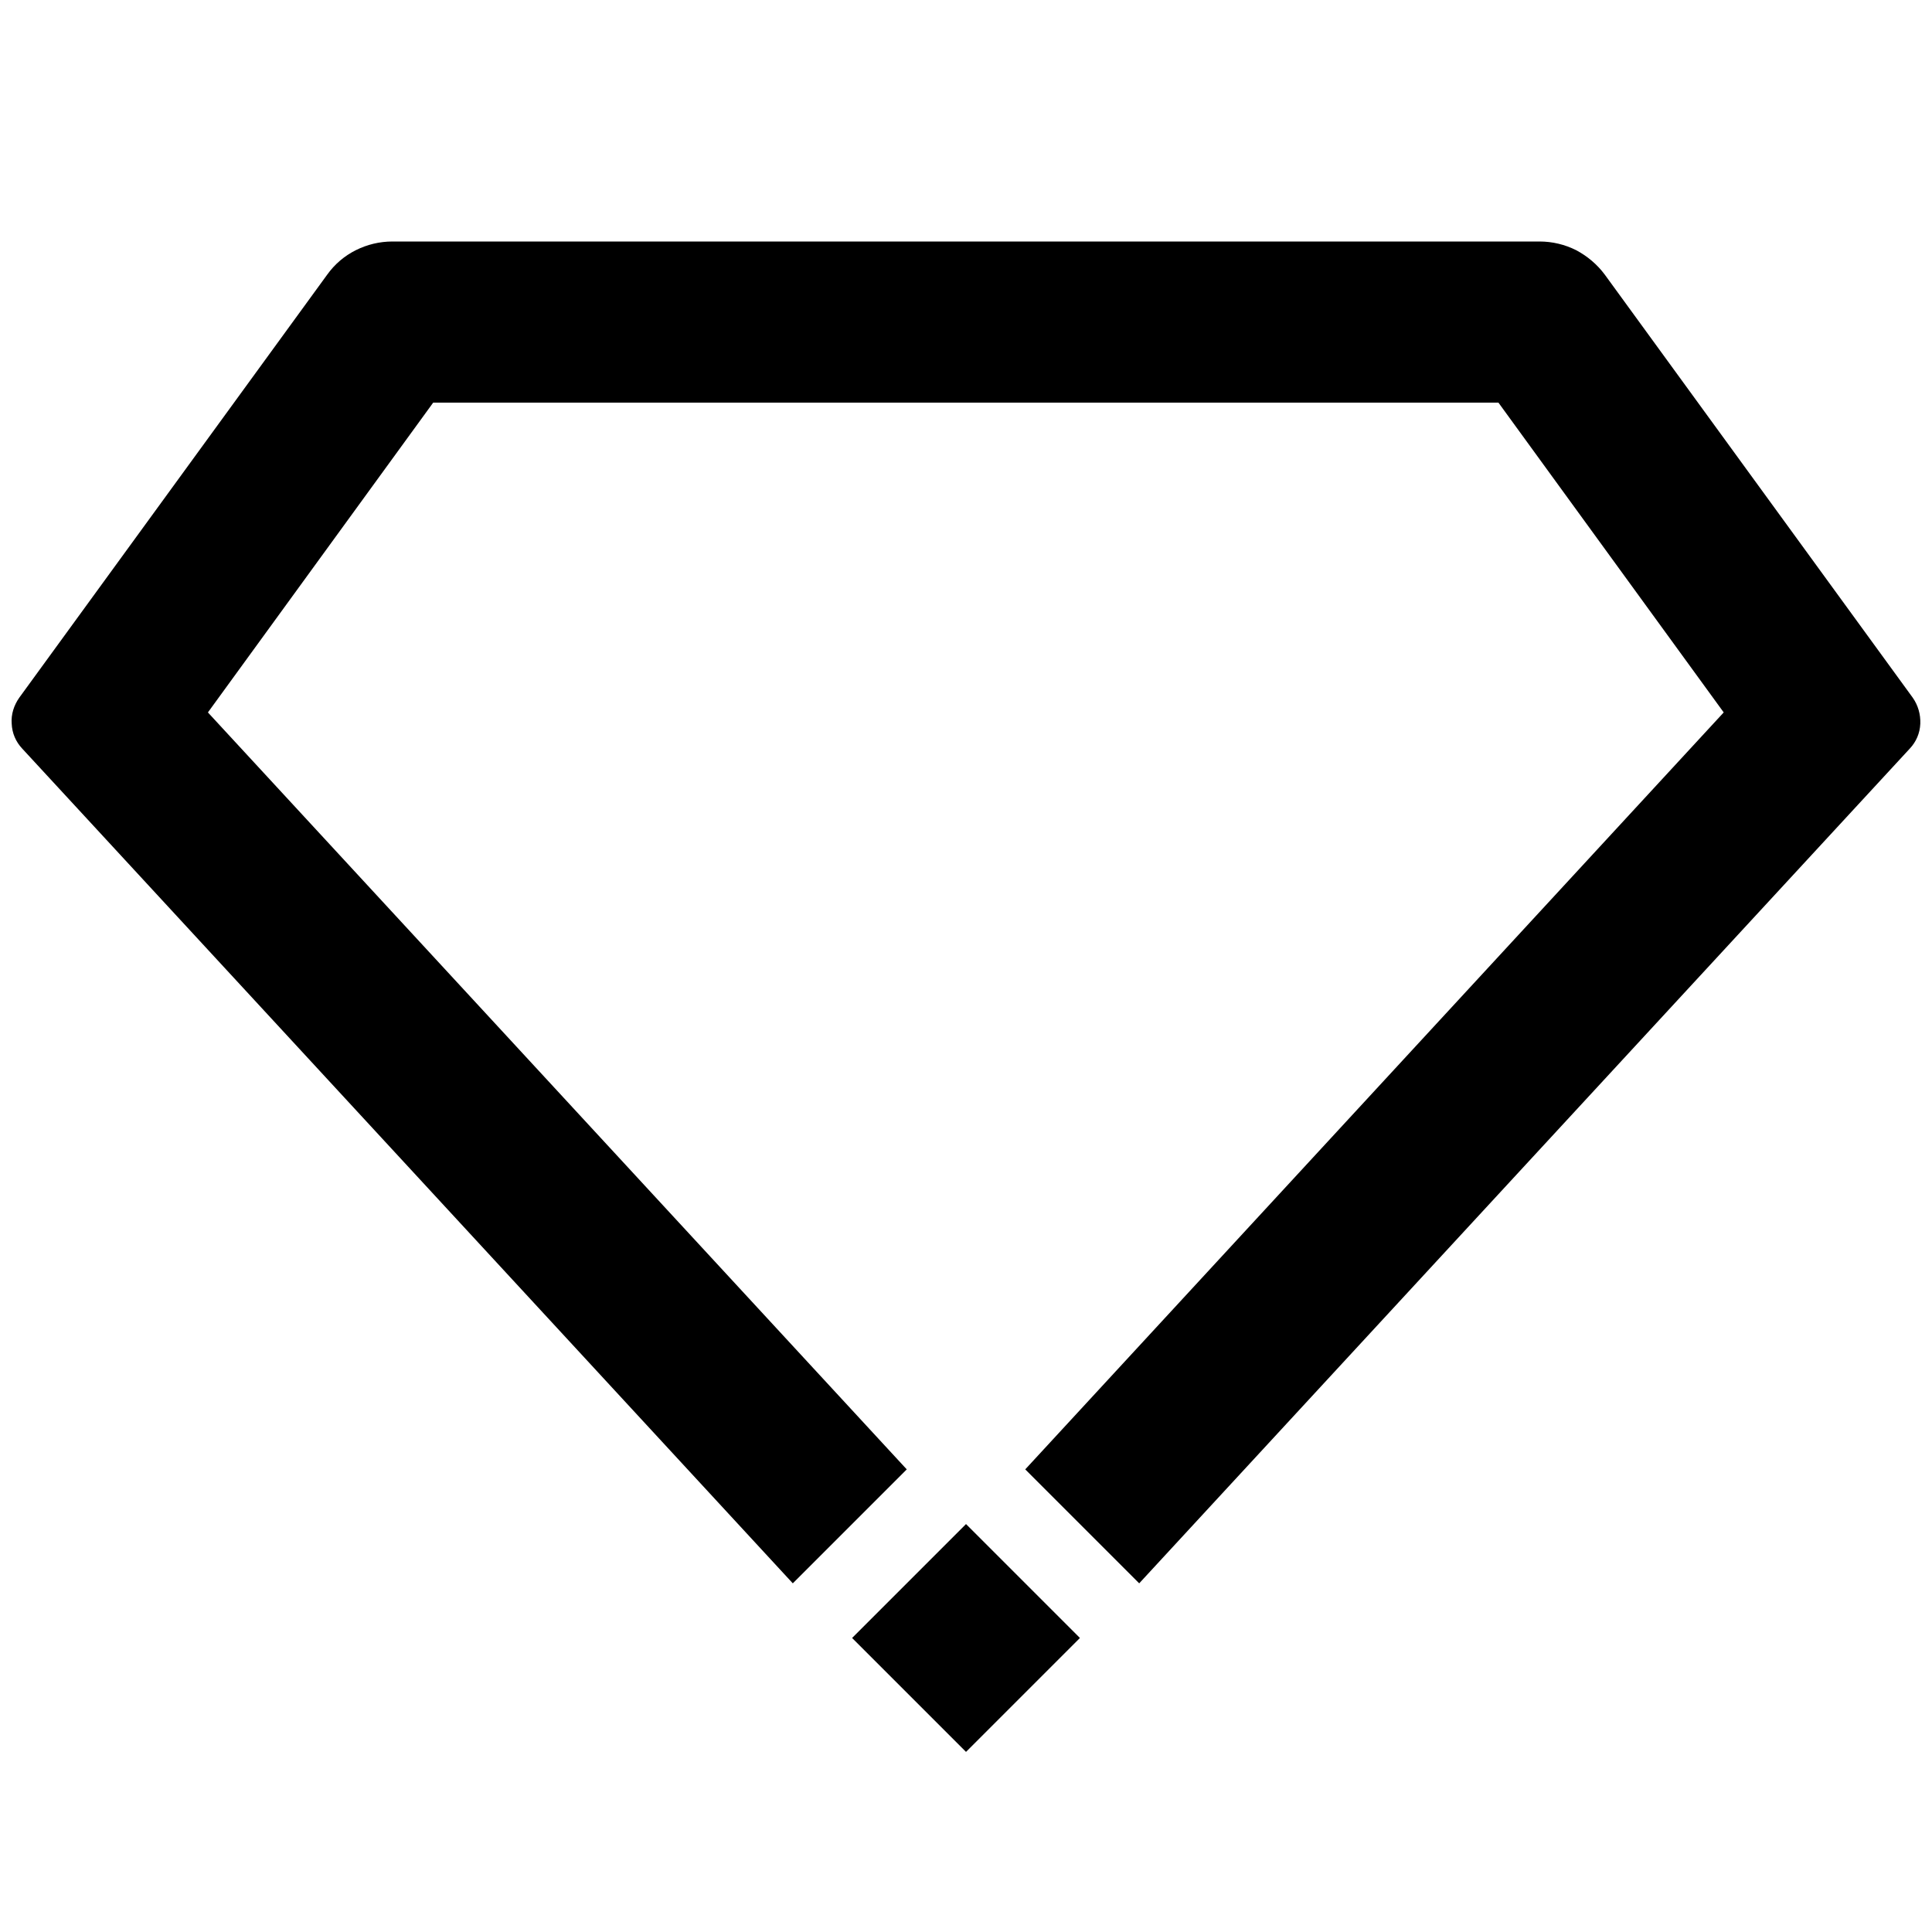<?xml version="1.0" encoding="utf-8"?>
<!-- Generator: Adobe Illustrator 25.4.1, SVG Export Plug-In . SVG Version: 6.00 Build 0)  -->
<svg version="1.1" id="Layer_1" xmlns="http://www.w3.org/2000/svg" xmlns:xlink="http://www.w3.org/1999/xlink" x="0px" y="0px"
	 viewBox="0 0 512 512" enable-background="new 0 0 512 512" xml:space="preserve">
<g>
	<path d="M506.9,184.9L425.3,72.8c-2-2.7-4.6-4.9-7.6-6.5c-3-1.5-6.3-2.3-9.7-2.3H104v0c-3.4,0-6.7,0.8-9.7,2.3
		c-3,1.5-5.6,3.7-7.6,6.5L5.1,184.9c-1.4,2-2.2,4.4-2,6.9c0.1,2.5,1.1,4.8,2.8,6.6c97.3,105.4,165.4,179.2,204.2,221.2l30.2-30.2
		L55.1,188.8l59.7-82.1h282.3l59.7,82.1L271.7,389.4l30.2,30.2l204.2-221.2c1.7-1.8,2.7-4.1,2.8-6.6
		C509,189.3,508.3,186.9,506.9,184.9z"/>
	<rect x="234.7" y="412.8" transform="matrix(0.707 -0.707 0.707 0.707 -231.969 308.163)" width="42.7" height="42.7"/>
</g>
</svg>
